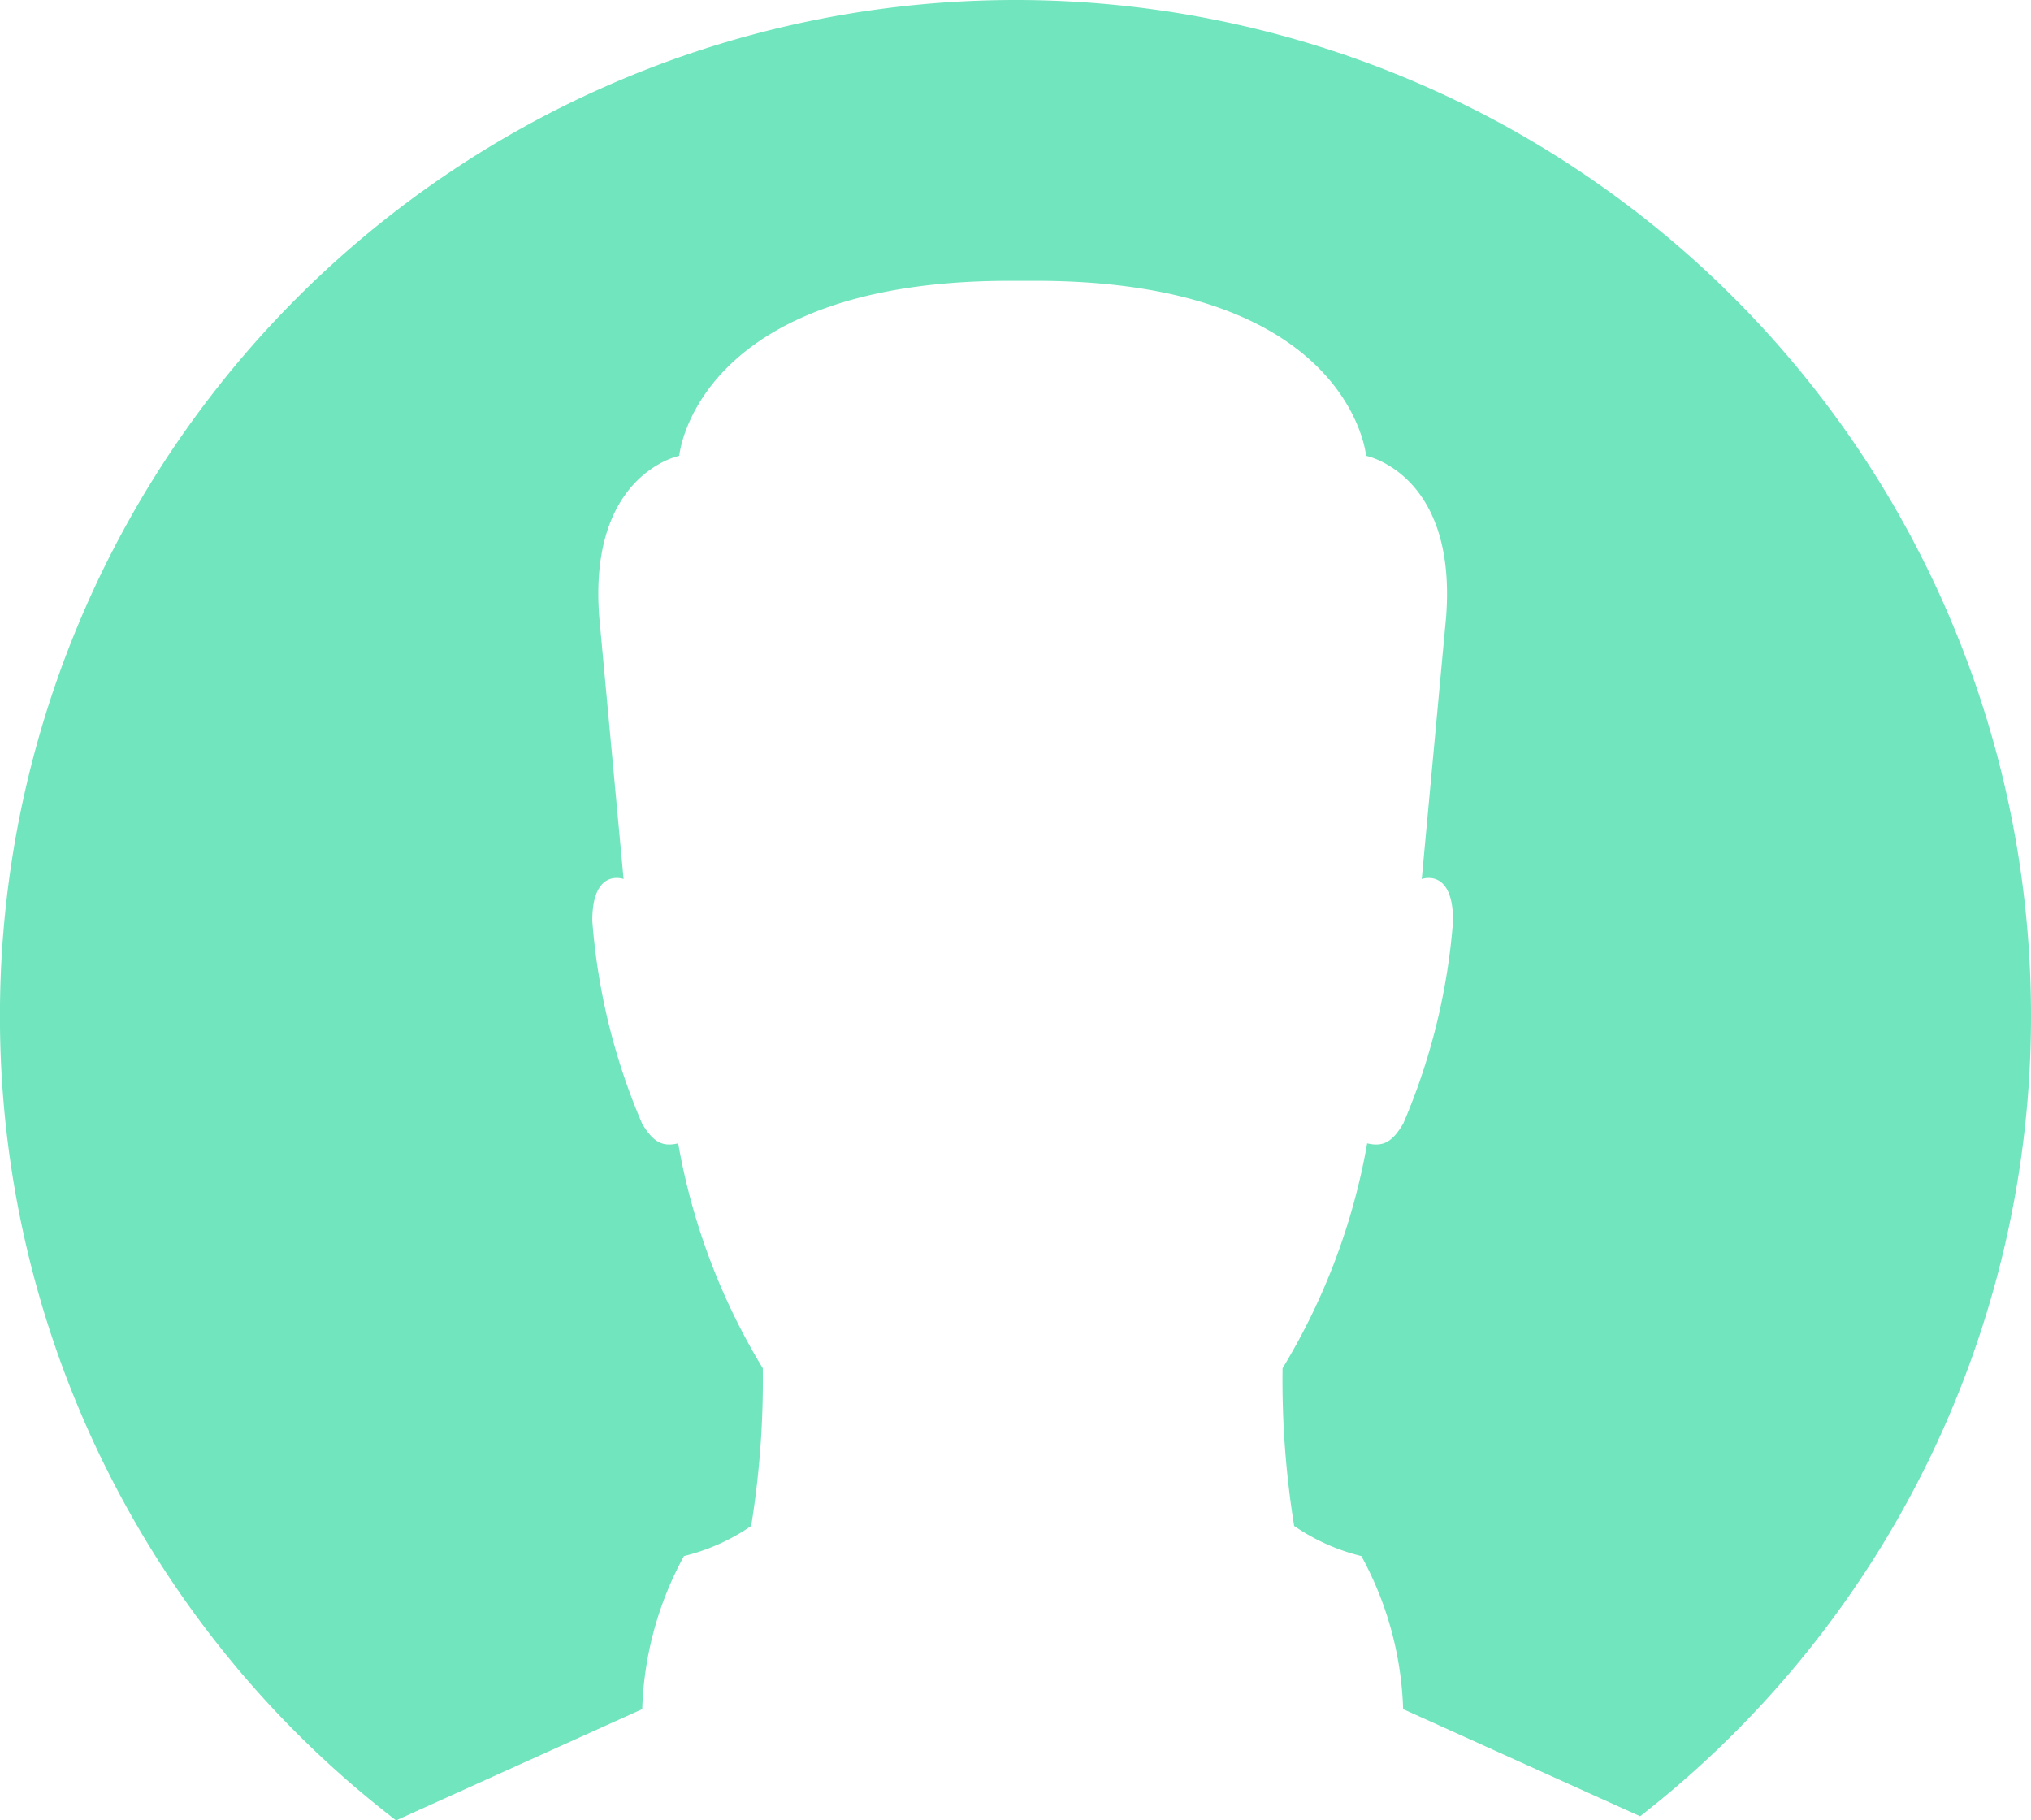 <svg xmlns="http://www.w3.org/2000/svg" width="90.174" height="80.813" viewBox="0 0 90.174 80.813"><path d="M1030.089-112.693A45.087,45.087,0,0,0,985-157.78a45.087,45.087,0,0,0-45.087,45.087A45.01,45.01,0,0,0,957.5-76.966l10.929-4.939a15.131,15.131,0,0,1,1.853-6.794,9.057,9.057,0,0,0,2.985-1.338,40.537,40.537,0,0,0,.515-7,28.818,28.818,0,0,1-3.757-9.985c-.7.165-1.107-.051-1.6-.875a28.213,28.213,0,0,1-2.213-9.007c0-2.367,1.39-1.853,1.39-1.853l-1.081-11.632c-.489-6.356,3.551-7.154,3.551-7.154s.695-7.772,14.669-7.772H985.9c13.974,0,14.669,7.772,14.669,7.772s4.04.8,3.551,7.154l-1.081,11.632s1.39-.515,1.39,1.853a28.219,28.219,0,0,1-2.213,9.007c-.489.824-.892,1.04-1.6.875a28.818,28.818,0,0,1-3.757,9.985,40.573,40.573,0,0,0,.515,7,9.058,9.058,0,0,0,2.985,1.338,15.133,15.133,0,0,1,1.853,6.794l10.523,4.756A45.008,45.008,0,0,0,1030.089-112.693Z" transform="translate(-939.915 157.78)" fill="#71e5bd"/></svg>